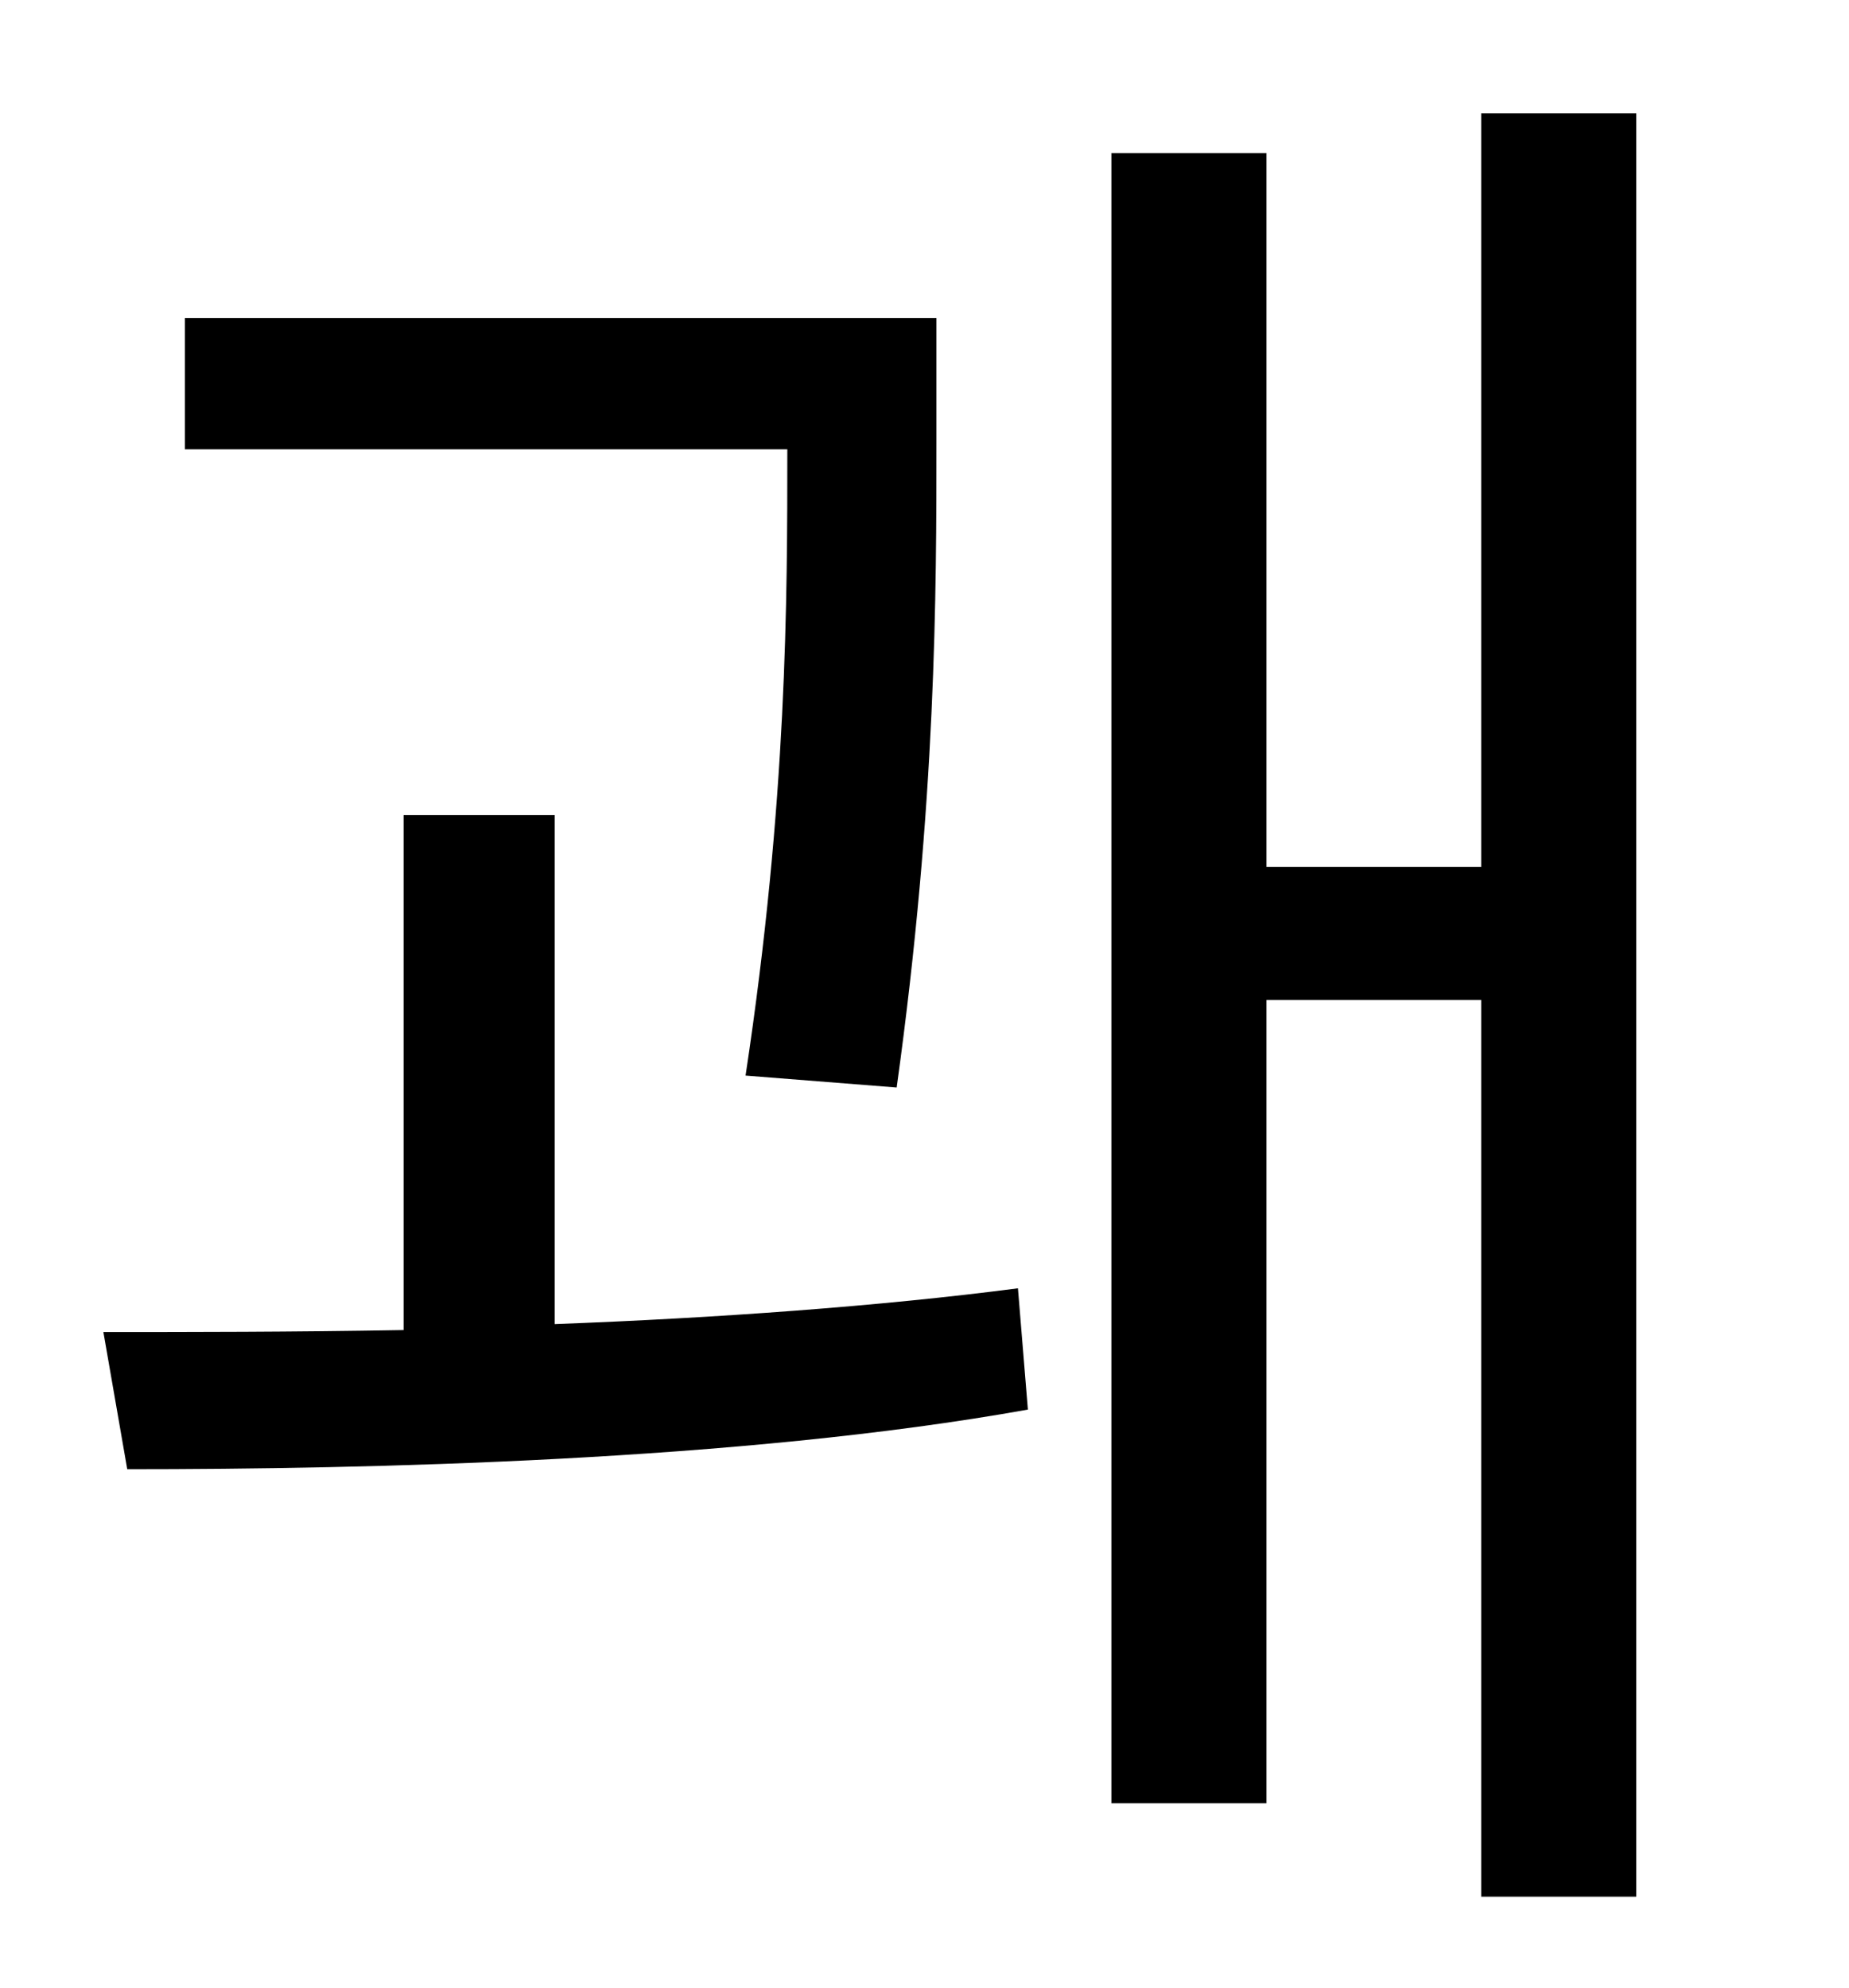 <?xml version="1.0" standalone="no"?>
<!DOCTYPE svg PUBLIC "-//W3C//DTD SVG 1.1//EN" "http://www.w3.org/Graphics/SVG/1.1/DTD/svg11.dtd" >
<svg xmlns="http://www.w3.org/2000/svg" xmlns:xlink="http://www.w3.org/1999/xlink" version="1.1" viewBox="-10 0 930 1000">
   <path fill="currentColor"
d="M441 547l-76 -6c21 -139 21 -240 21 -315h-303v-66h378v61c0 77 0 182 -20 326zM269 410v256c81 -3 164 -9 233 -18l5 61c-145 26 -333 30 -453 30l-12 -69c43 0 95 0 151 -1v-259h76zM735 57h78v897h-78v-451h-108v404h-78v-830h78v359h108v-379z" />
</svg>

